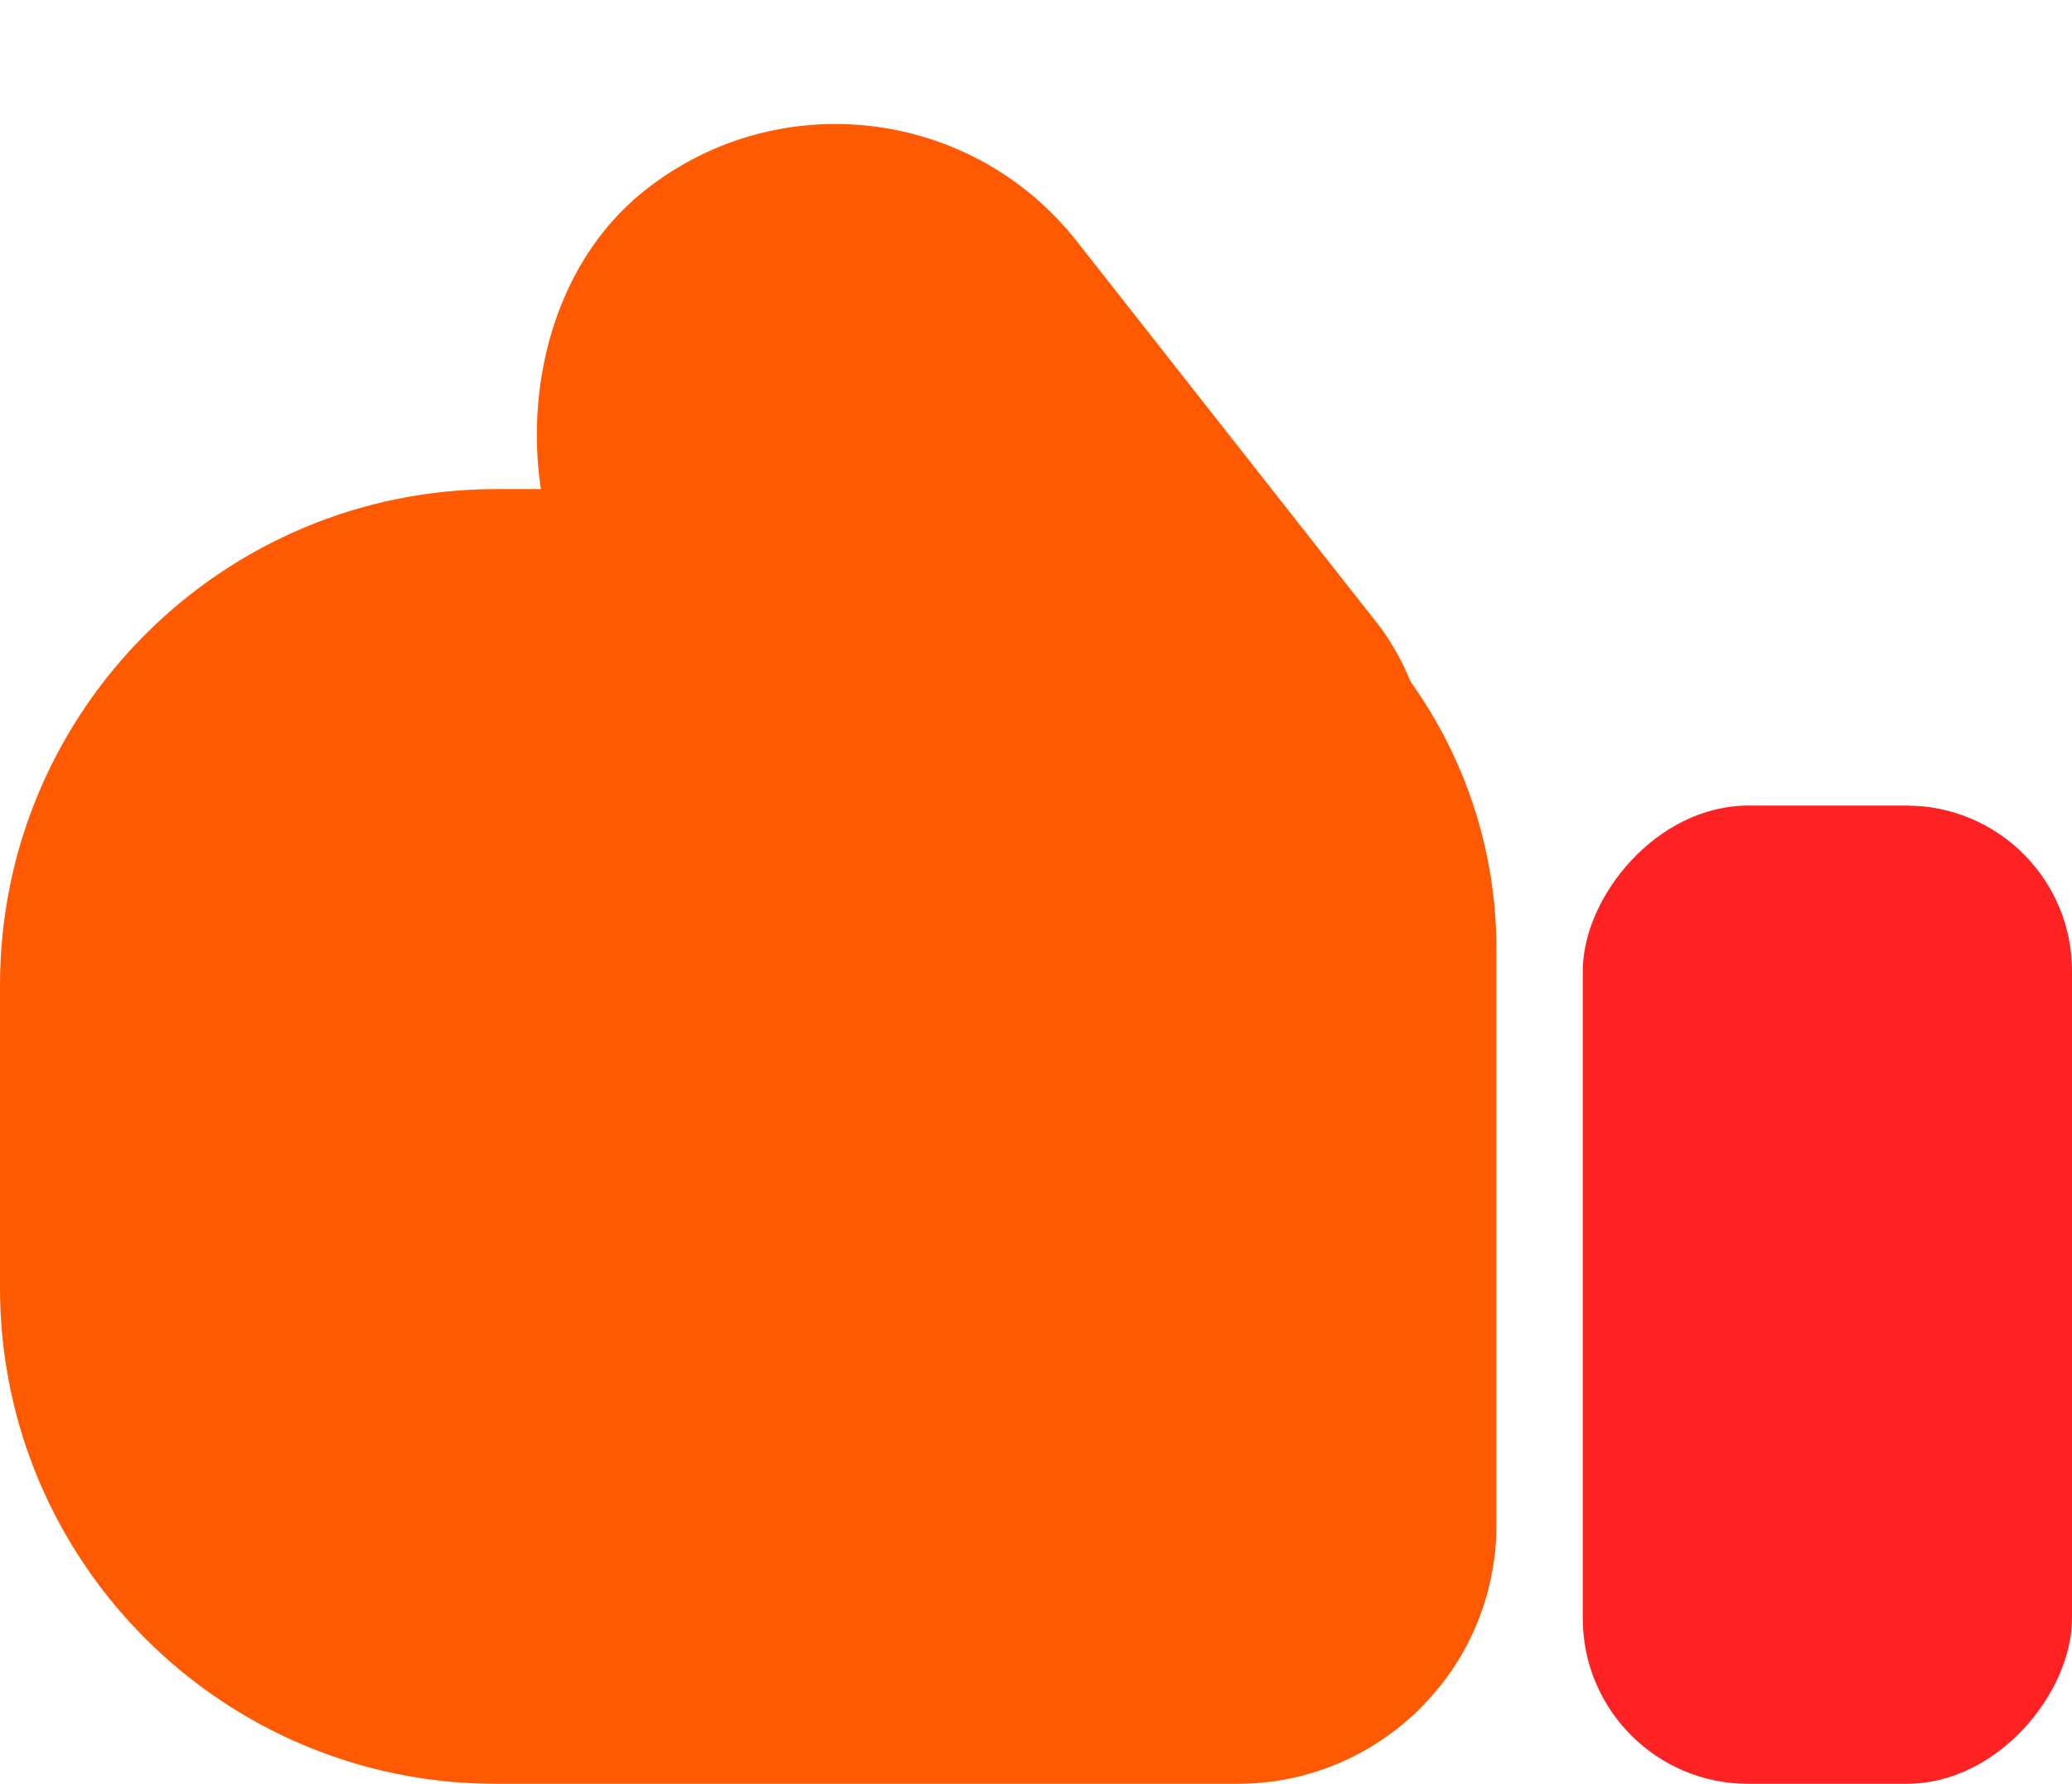 <svg  viewBox="0 0 72 62" fill="none" xmlns="http://www.w3.org/2000/svg">
<path d="M17.241 17C7.719 17 1.00789e-06 24.719 2.25118e-06 34.241L3.62466e-06 44.759C4.86795e-06 54.281 7.719 62 17.241 62L43 62C47.971 62 52 57.971 52 53L52 33C52 24.163 44.837 17 36 17L17.241 17Z" fill="#FF5A02"/>
<rect width="21.333" height="38.219" rx="10.666" transform="matrix(-0.786 0.618 0.618 0.786 30.824 0)" fill="#FF5A02"/>
<rect width="17" height="34" rx="5.747" transform="matrix(-1 5.75737e-08 5.75737e-08 1 72 28)" fill="#FF2222"/>
</svg>
